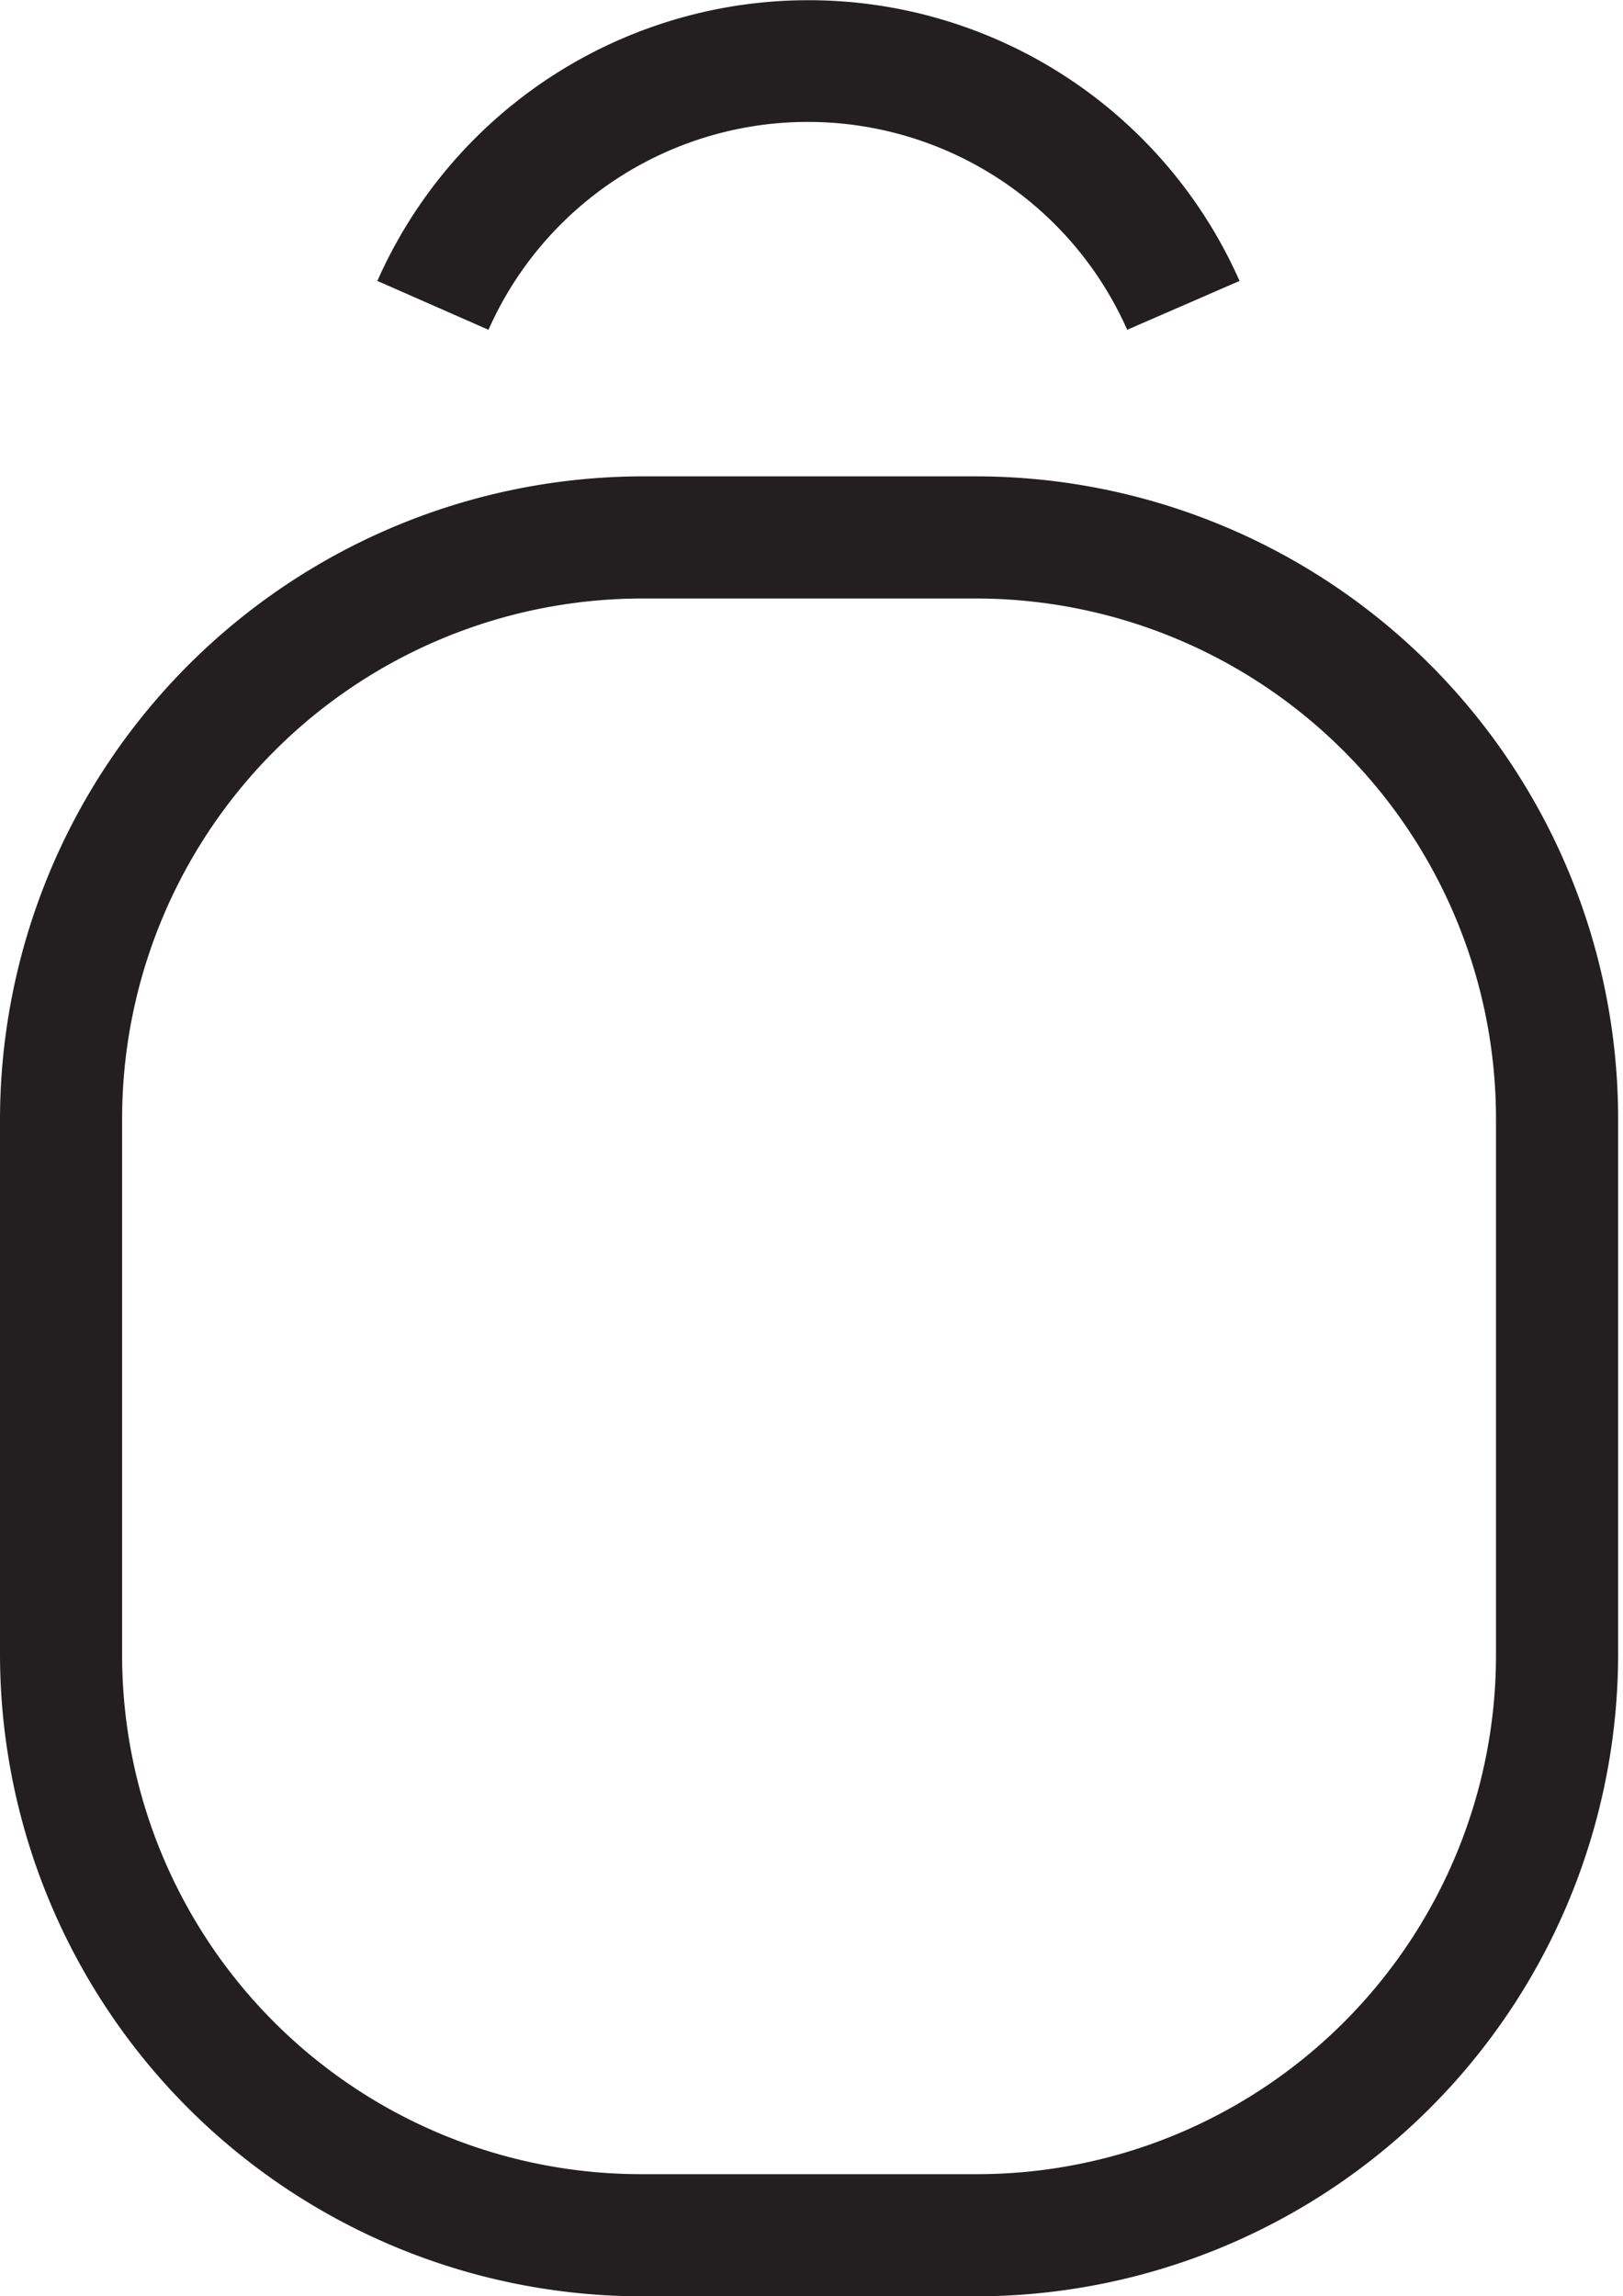 <svg xmlns="http://www.w3.org/2000/svg" viewBox="0 0 13.29 18.8"><defs><style>.cls-1{fill:#231f20;}</style></defs><g id="Layer_2" data-name="Layer 2"><g id="Layer_1-2" data-name="Layer 1"><path class="cls-1" d="M8,18.8H5.26A5.26,5.26,0,0,1,0,13.55V9.16A5.27,5.27,0,0,1,5.26,3.9H8a5.26,5.26,0,0,1,5.25,5.26v4.39A5.26,5.26,0,0,1,8,18.8ZM5.26,4.9A4.26,4.26,0,0,0,1,9.16v4.39A4.25,4.25,0,0,0,5.26,17.8H8a4.25,4.25,0,0,0,4.25-4.25V9.16A4.26,4.26,0,0,0,8,4.9Z"/><path class="cls-1" d="M4,2.7l-.91-.4a3.86,3.86,0,0,1,7.06,0l-.92.4A2.86,2.86,0,0,0,4,2.7Z"/></g></g></svg>